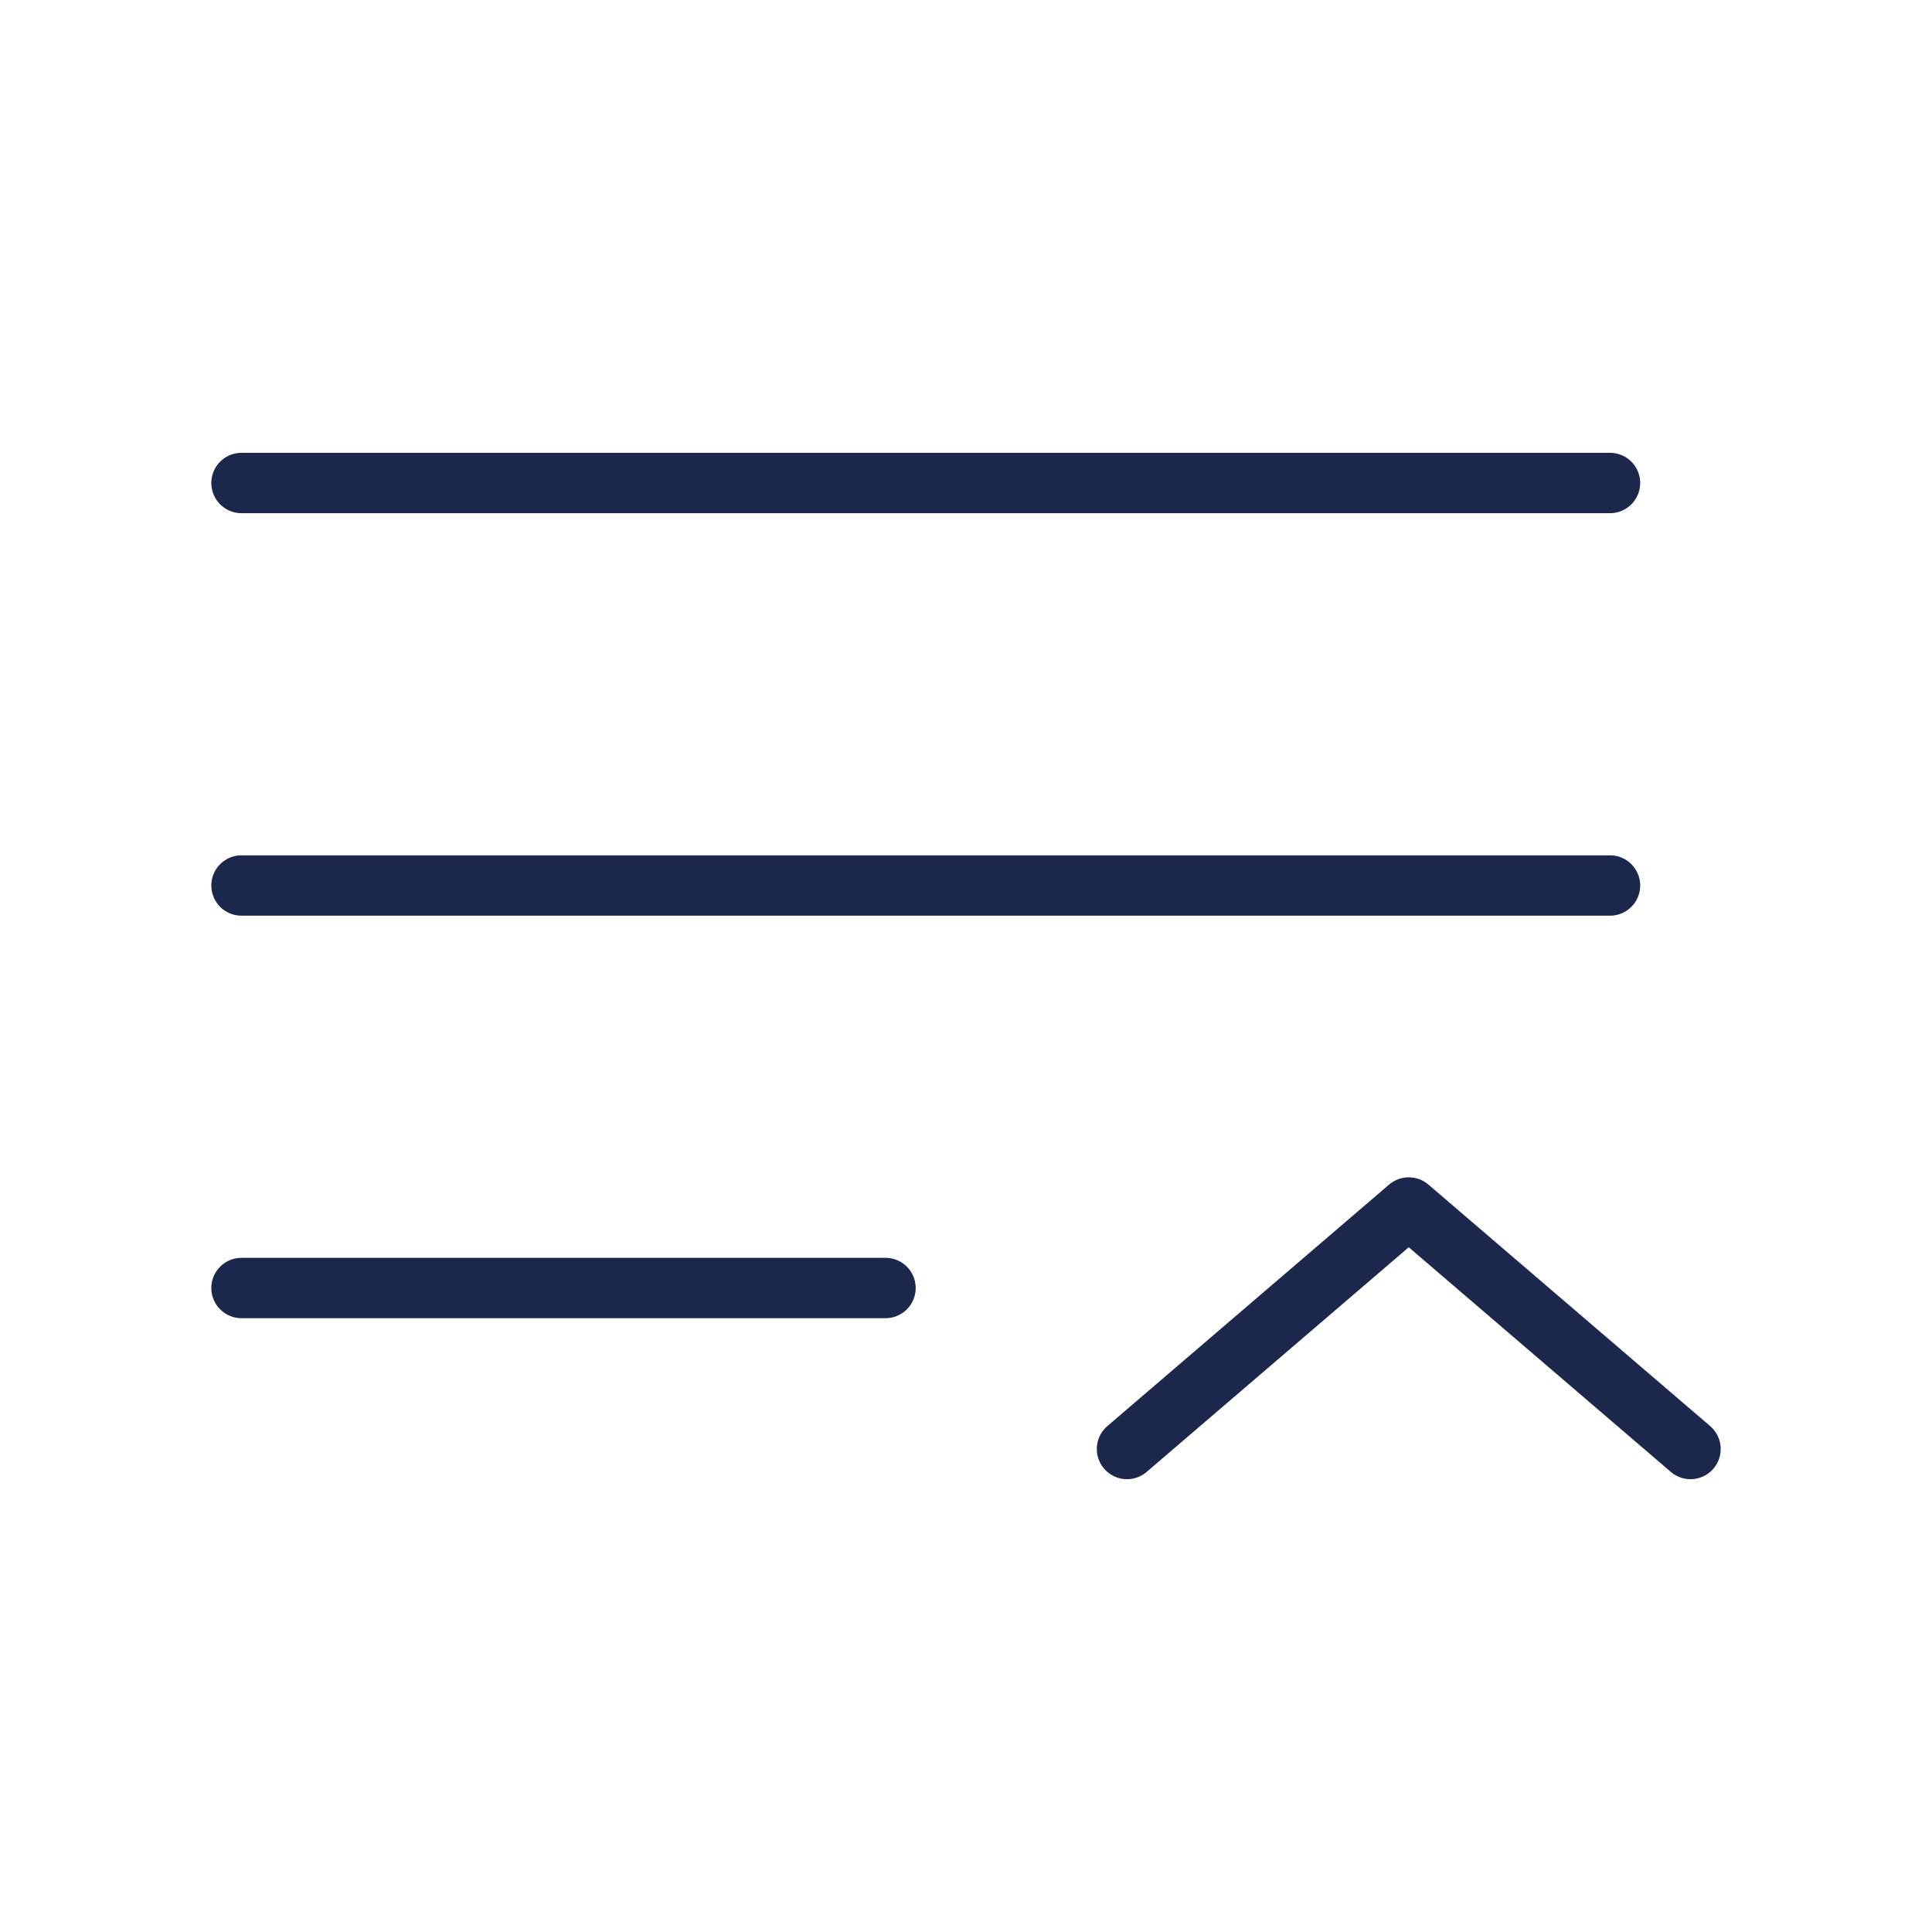 <svg width="48" height="48" viewBox="0 0 48 48" fill="none" xmlns="http://www.w3.org/2000/svg">
<path d="M40 12L6 12" stroke="#1C274C" stroke-width="1.5" stroke-linecap="round"/>
<path d="M40 22L6 22" stroke="#1C274C" stroke-width="1.5" stroke-linecap="round"/>
<path d="M22 32H6" stroke="#1C274C" stroke-width="1.5" stroke-linecap="round"/>
<path d="M28 36L35 30L42 36" stroke="#1C274C" stroke-width="1.5" stroke-linecap="round" stroke-linejoin="round"/>
</svg>
